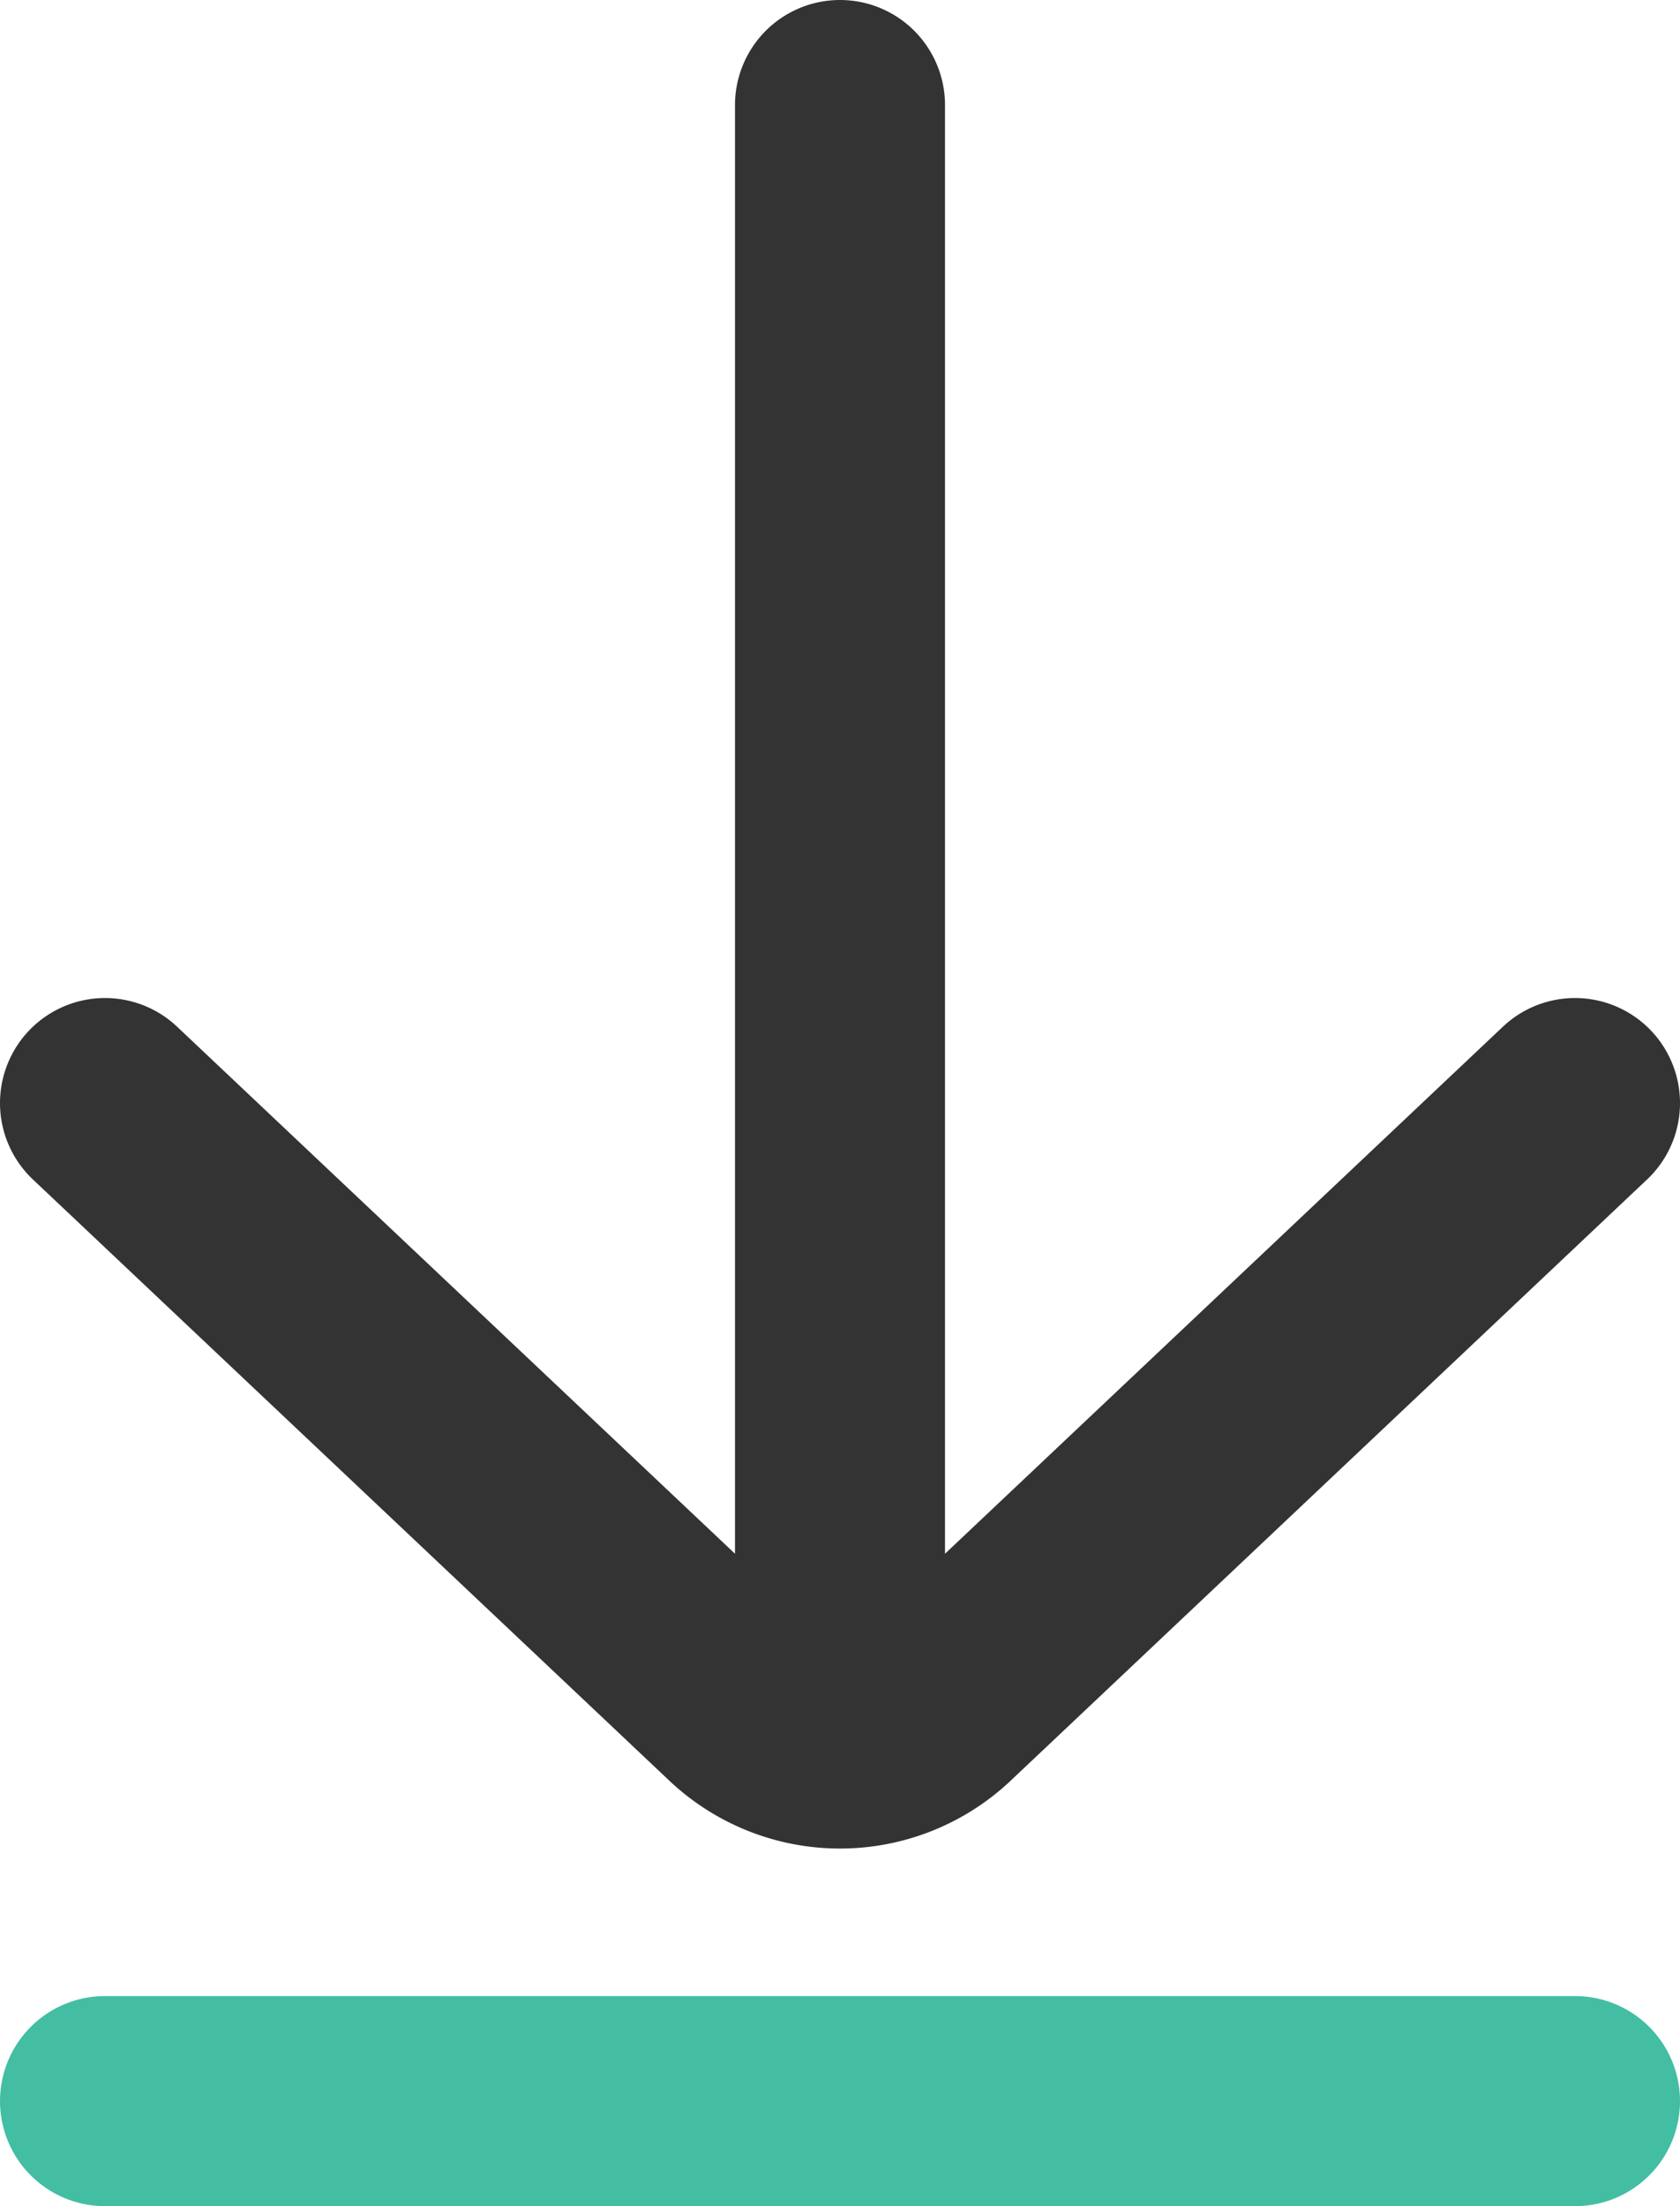 <svg width="16" height="21" fill="none" xmlns="http://www.w3.org/2000/svg"><path d="M15 20H1" stroke="#43BEA2" stroke-width="2" stroke-linecap="round" stroke-linejoin="round"/><path d="M8 16.596V10.51m0-.009V1m7 9.5l-6.072 5.733a1.368 1.368 0 01-1.856 0L1 10.5" stroke="#333" stroke-width="2" stroke-linecap="round" stroke-linejoin="round"/></svg>